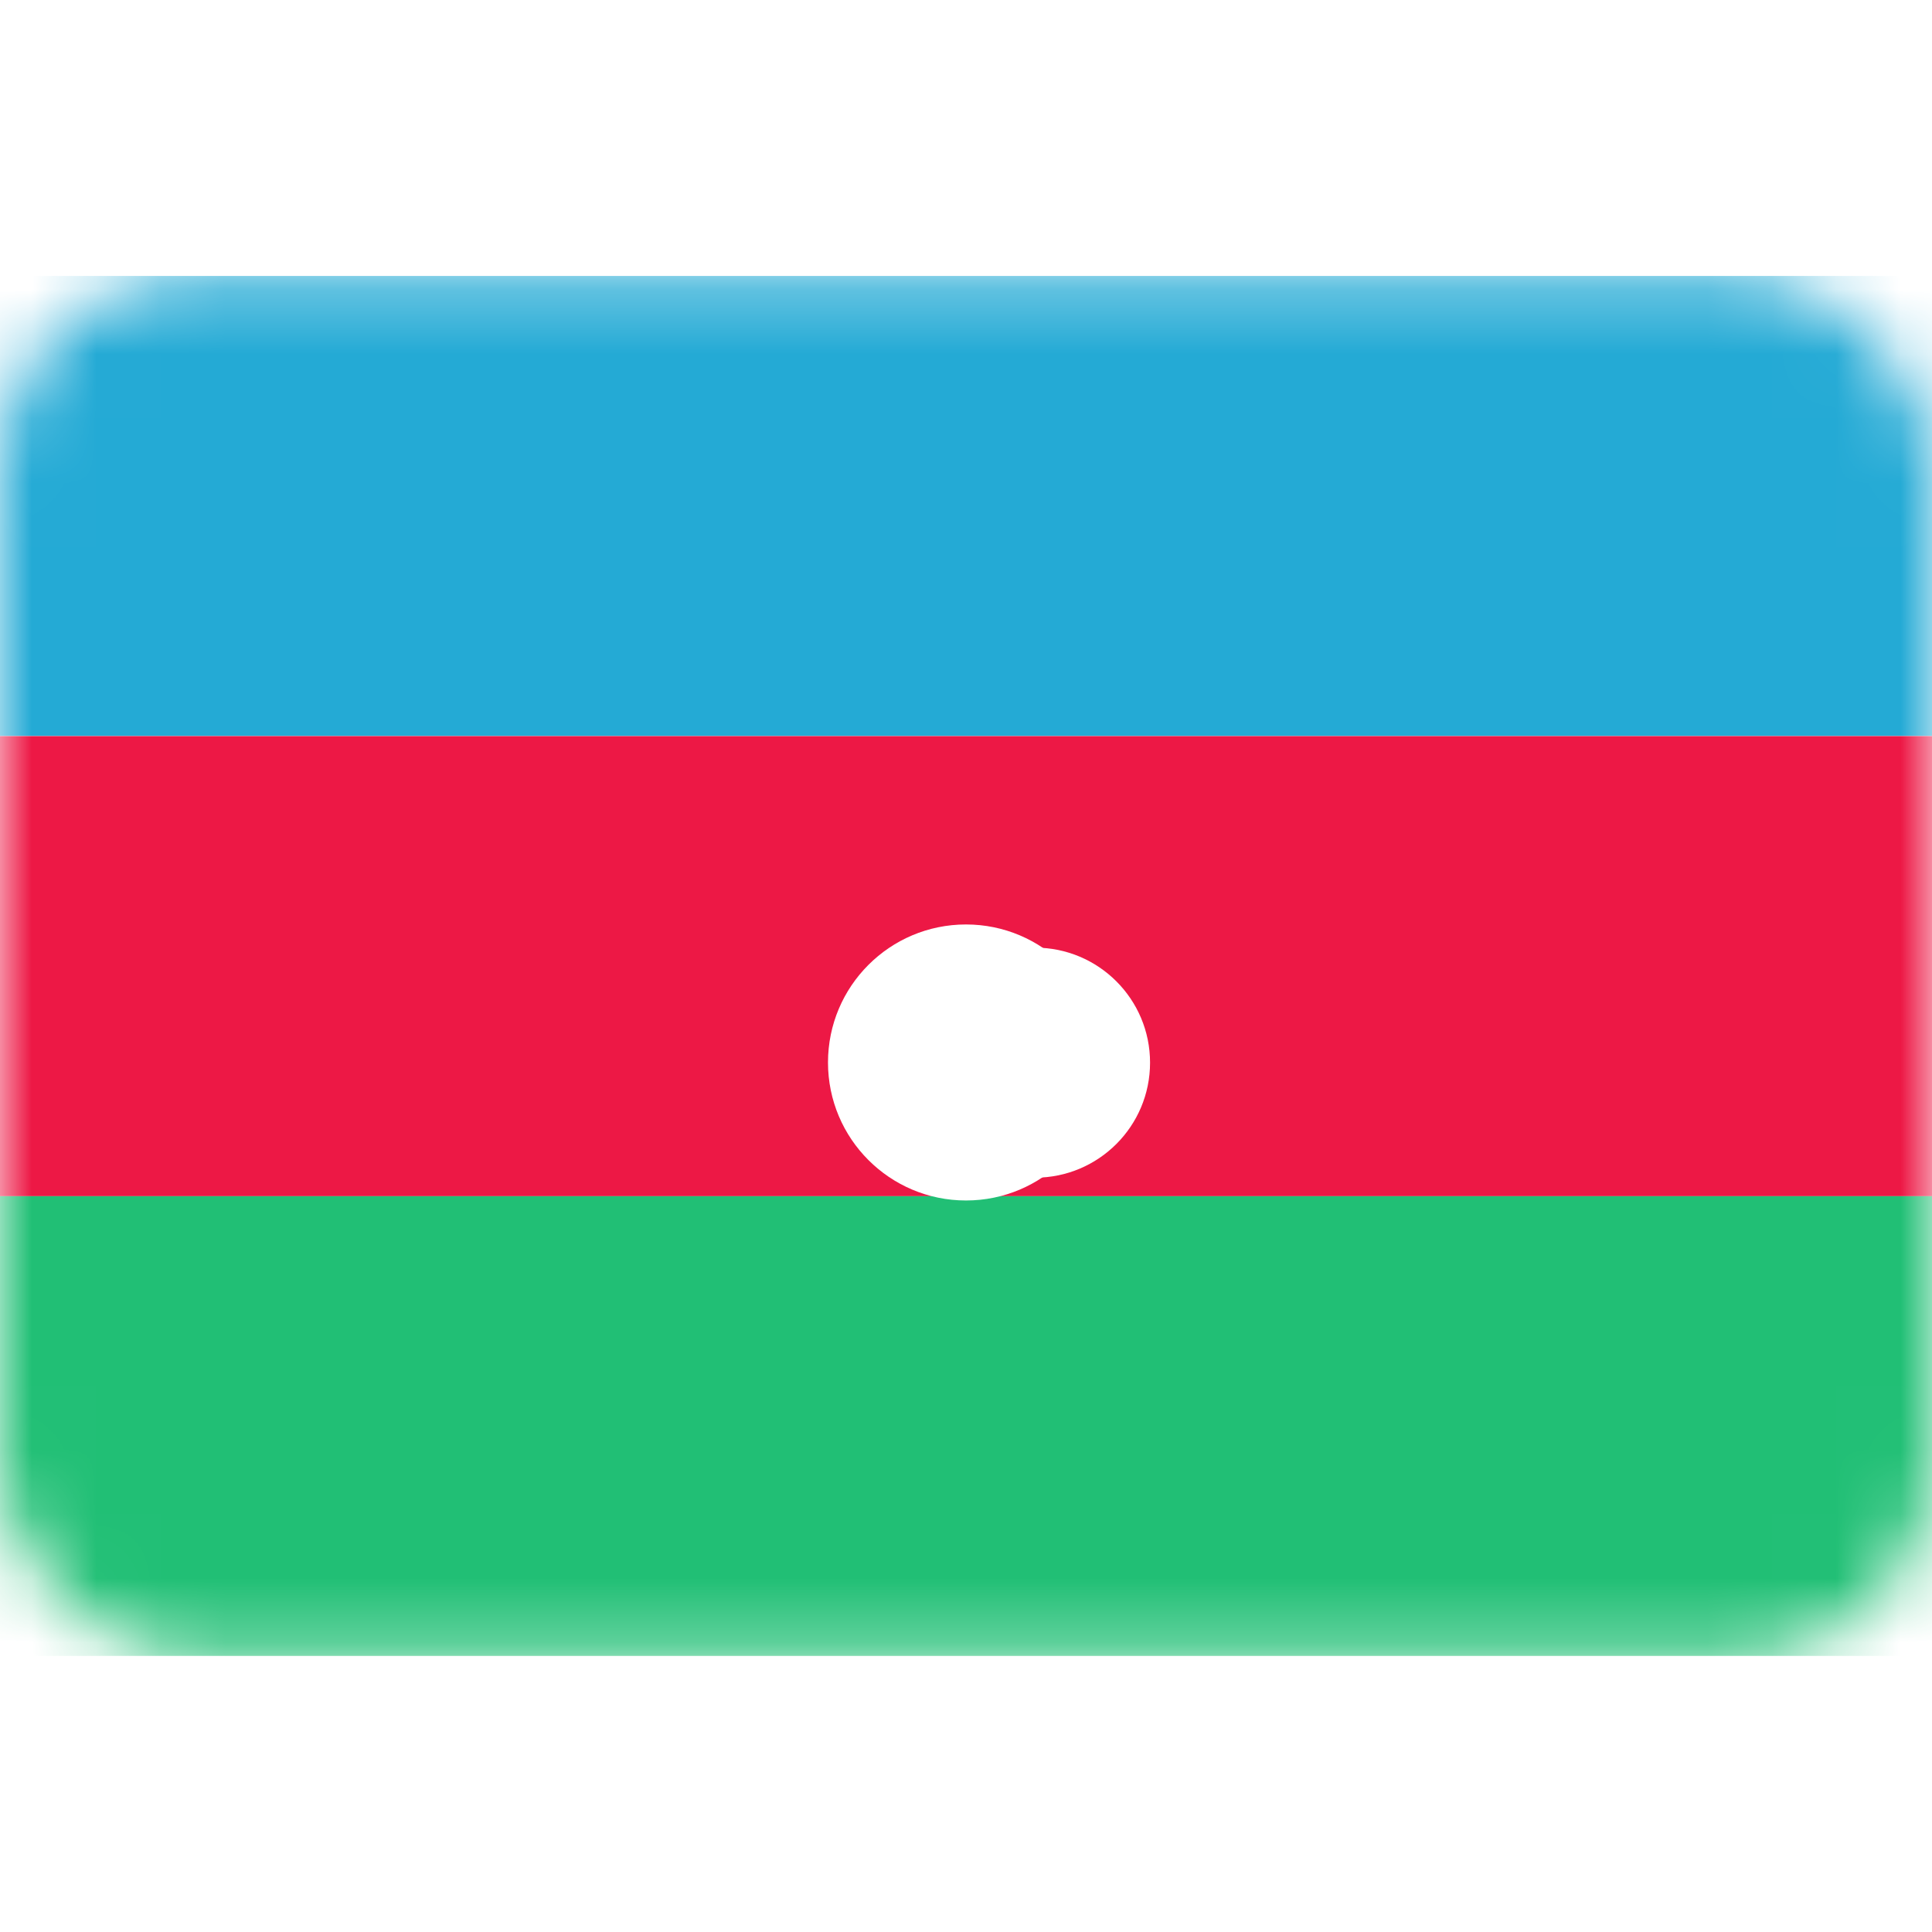 <svg width="30" height="30" viewBox="0 0 30 30" fill="none" xmlns="http://www.w3.org/2000/svg">
<rect y="4.285" width="30" height="21.429" rx="3" fill="white"/>
<mask id="mask0_101_2601" style="mask-type:luminance" maskUnits="userSpaceOnUse" x="0" y="4" width="30" height="22">
<rect y="4.285" width="30" height="21.429" rx="3" fill="white"/>
</mask>
<g mask="url(#mask0_101_2601)">
<path fill-rule="evenodd" clip-rule="evenodd" d="M0 11.428H30V4.285H0V11.428Z" fill="#24AAD5"/>
<path fill-rule="evenodd" clip-rule="evenodd" d="M0 25.713H30V18.57H0V25.713Z" fill="#21BF75"/>
<path fill-rule="evenodd" clip-rule="evenodd" d="M0 18.573H30V11.43H0V18.573Z" fill="#ED1845"/>
<g filter="url(#filter0_d_101_2601)">
<ellipse cx="15" cy="14.998" rx="2.143" ry="2.143" fill="white"/>
</g>
<g filter="url(#filter1_d_101_2601)">
<ellipse cx="16.072" cy="15.001" rx="1.786" ry="1.786" fill="white"/>
</g>
<g filter="url(#filter2_d_101_2601)">
<ellipse cx="16.428" cy="14.999" rx="0.714" ry="0.714" fill="white"/>
</g>
</g>
<defs>
<filter id="filter0_d_101_2601" x="12.857" y="12.855" width="4.286" height="5.785" filterUnits="userSpaceOnUse" color-interpolation-filters="sRGB">
<feFlood flood-opacity="0" result="BackgroundImageFix"/>
<feColorMatrix in="SourceAlpha" type="matrix" values="0 0 0 0 0 0 0 0 0 0 0 0 0 0 0 0 0 0 127 0" result="hardAlpha"/>
<feOffset dy="1.5"/>
<feColorMatrix type="matrix" values="0 0 0 0 0 0 0 0 0 0 0 0 0 0 0 0 0 0 0.06 0"/>
<feBlend mode="normal" in2="BackgroundImageFix" result="effect1_dropShadow_101_2601"/>
<feBlend mode="normal" in="SourceGraphic" in2="effect1_dropShadow_101_2601" result="shape"/>
</filter>
<filter id="filter1_d_101_2601" x="14.286" y="13.215" width="3.571" height="5.07" filterUnits="userSpaceOnUse" color-interpolation-filters="sRGB">
<feFlood flood-opacity="0" result="BackgroundImageFix"/>
<feColorMatrix in="SourceAlpha" type="matrix" values="0 0 0 0 0 0 0 0 0 0 0 0 0 0 0 0 0 0 127 0" result="hardAlpha"/>
<feOffset dy="1.5"/>
<feColorMatrix type="matrix" values="0 0 0 0 0 0 0 0 0 0 0 0 0 0 0 0 0 0 0.06 0"/>
<feBlend mode="normal" in2="BackgroundImageFix" result="effect1_dropShadow_101_2601"/>
<feBlend mode="normal" in="SourceGraphic" in2="effect1_dropShadow_101_2601" result="shape"/>
</filter>
<filter id="filter2_d_101_2601" x="15.714" y="14.285" width="1.429" height="2.93" filterUnits="userSpaceOnUse" color-interpolation-filters="sRGB">
<feFlood flood-opacity="0" result="BackgroundImageFix"/>
<feColorMatrix in="SourceAlpha" type="matrix" values="0 0 0 0 0 0 0 0 0 0 0 0 0 0 0 0 0 0 127 0" result="hardAlpha"/>
<feOffset dy="1.5"/>
<feColorMatrix type="matrix" values="0 0 0 0 0 0 0 0 0 0 0 0 0 0 0 0 0 0 0.06 0"/>
<feBlend mode="normal" in2="BackgroundImageFix" result="effect1_dropShadow_101_2601"/>
<feBlend mode="normal" in="SourceGraphic" in2="effect1_dropShadow_101_2601" result="shape"/>
</filter>
</defs>
</svg>
